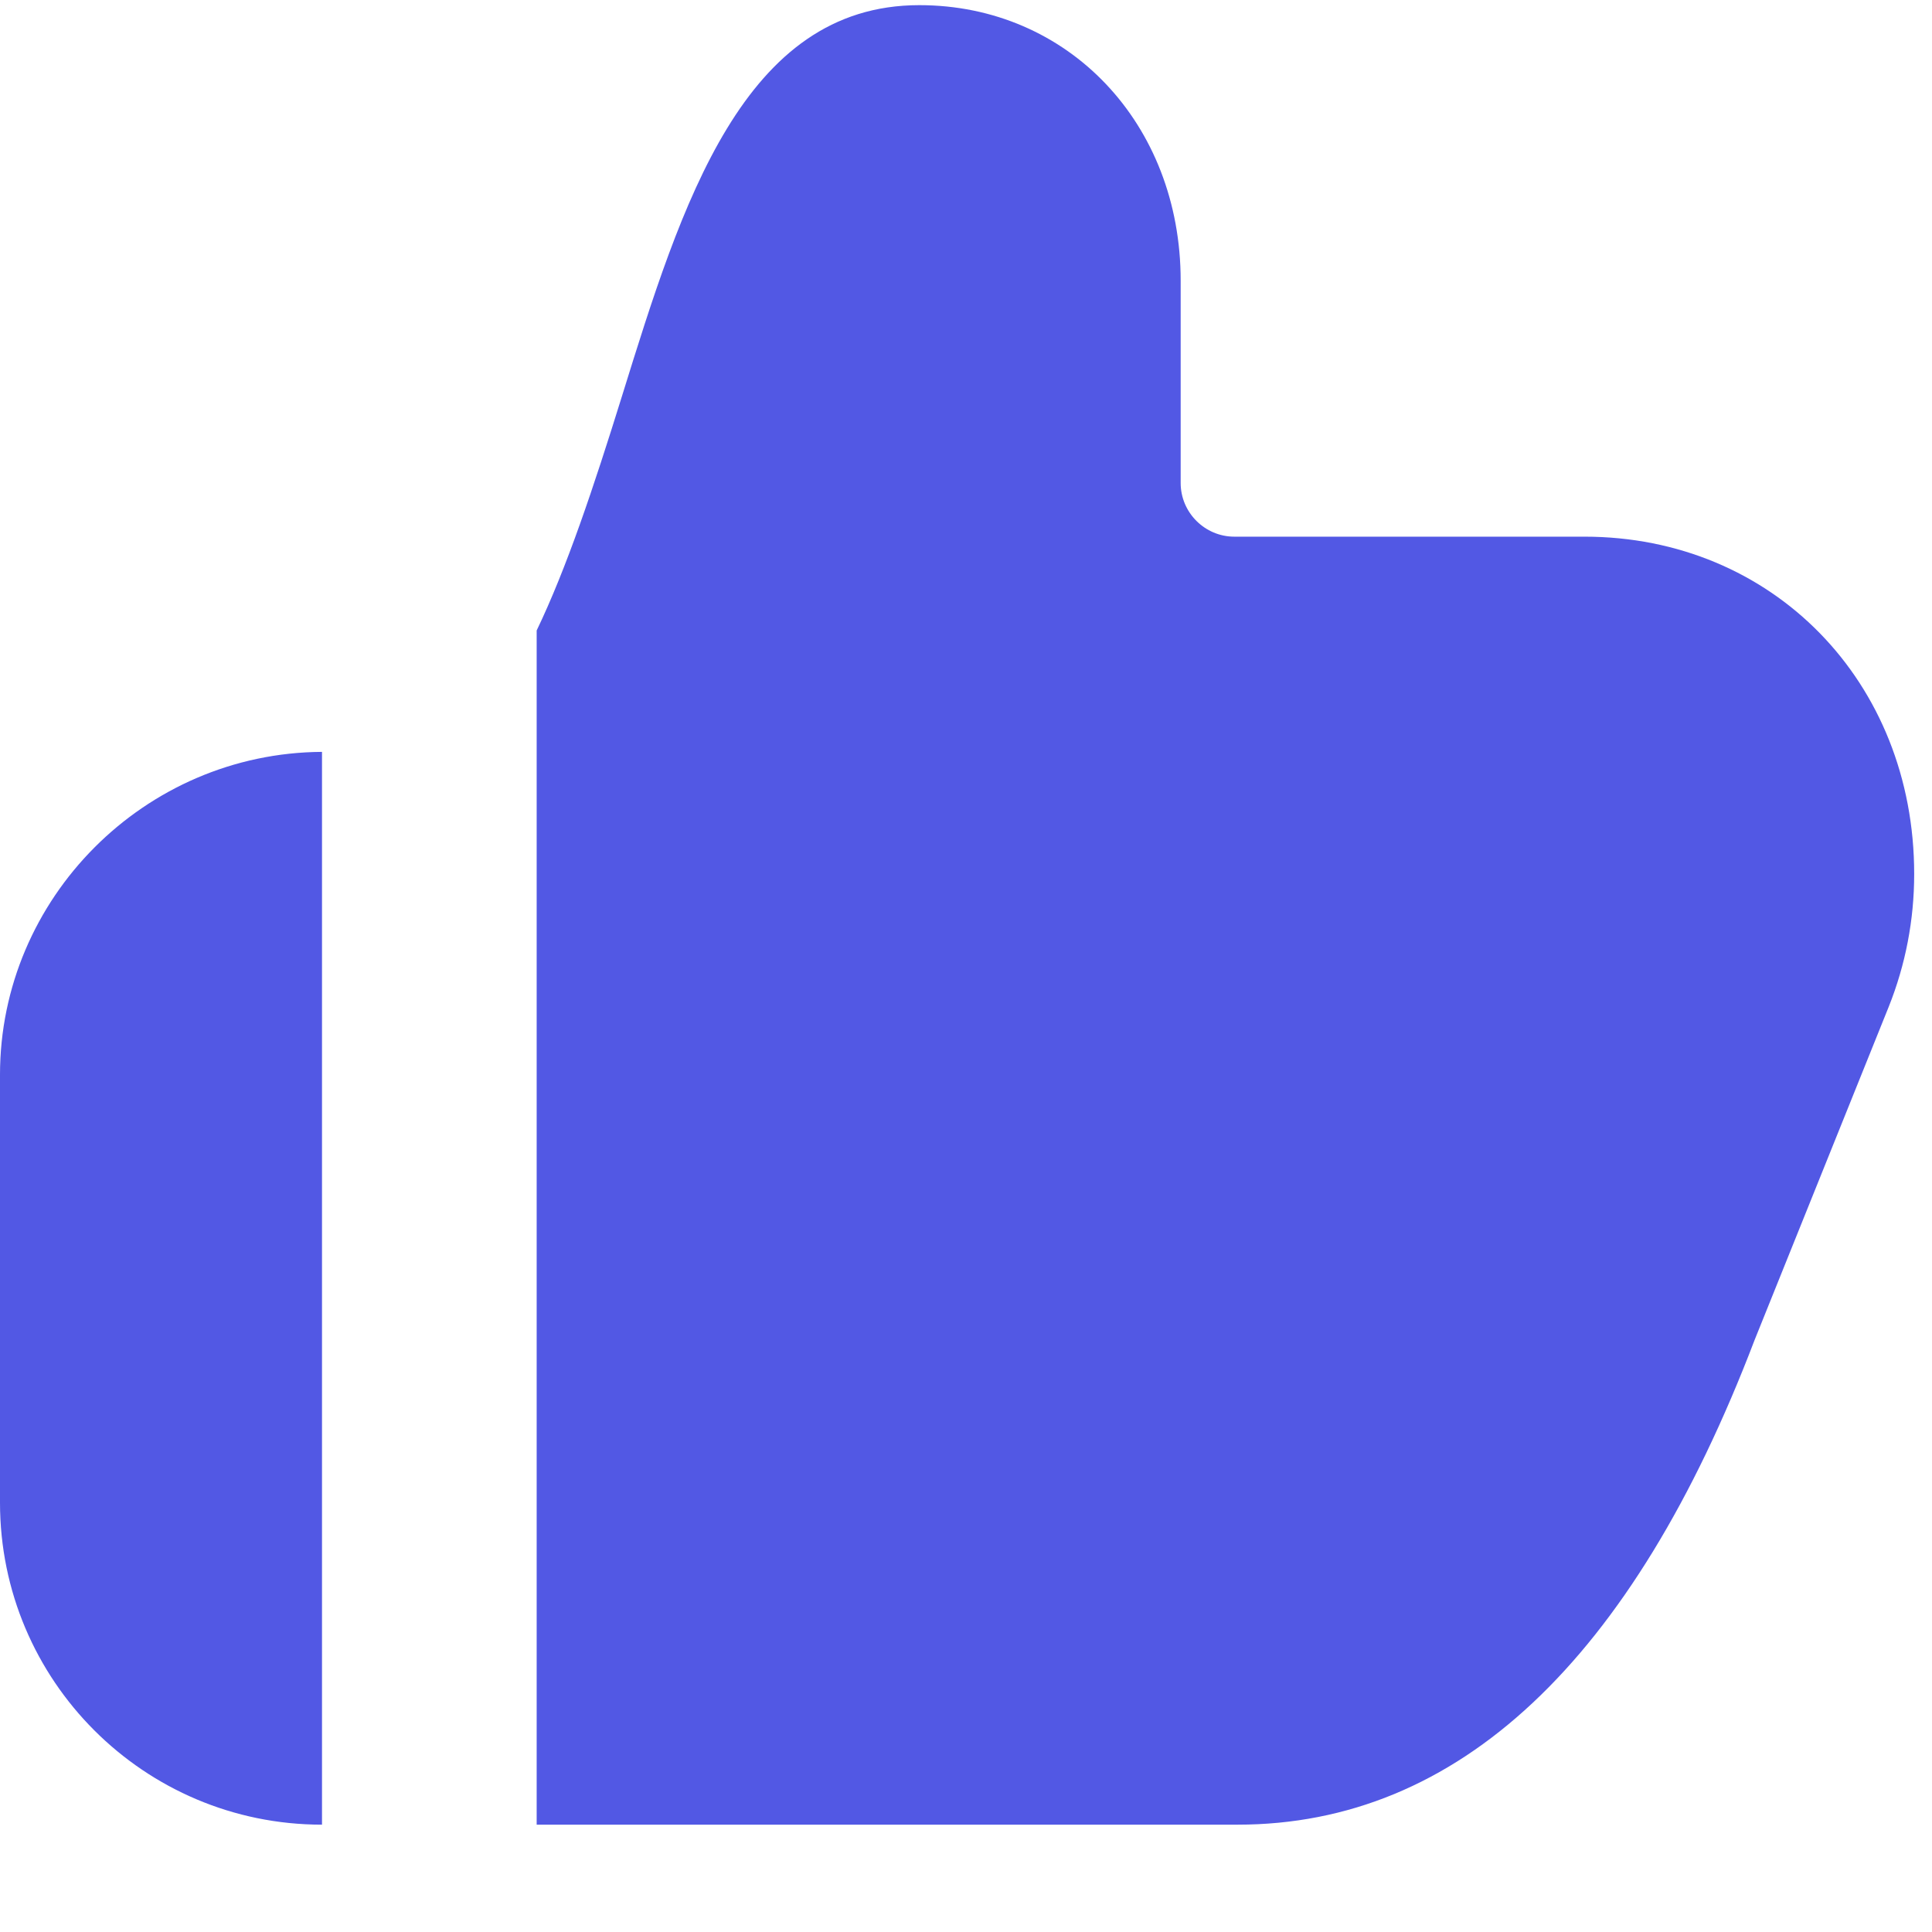 <svg width="18" height="18" viewBox="0 0 18 18" fill="none" xmlns="http://www.w3.org/2000/svg">
<path fill-rule="evenodd" clip-rule="evenodd" d="M3 7.005V17C1.343 17 0 15.657 0 14V10.013C0 8.369 1.346 7.015 3 7.005ZM14.762 5H11.5C11.225 5 11 4.775 11 4.5V2.614C11 1.151 9.953 0.048 8.565 0.048C6.924 0.048 6.351 1.899 5.795 3.69C5.53 4.543 5.278 5.296 5 5.874V17H11.53C13.584 17 15.206 15.476 16.347 12.485L17.596 9.382C17.754 8.987 17.834 8.57 17.834 8.143C17.834 6.351 16.514 5 14.762 5Z" fill="#5258E4"/>
</svg>

